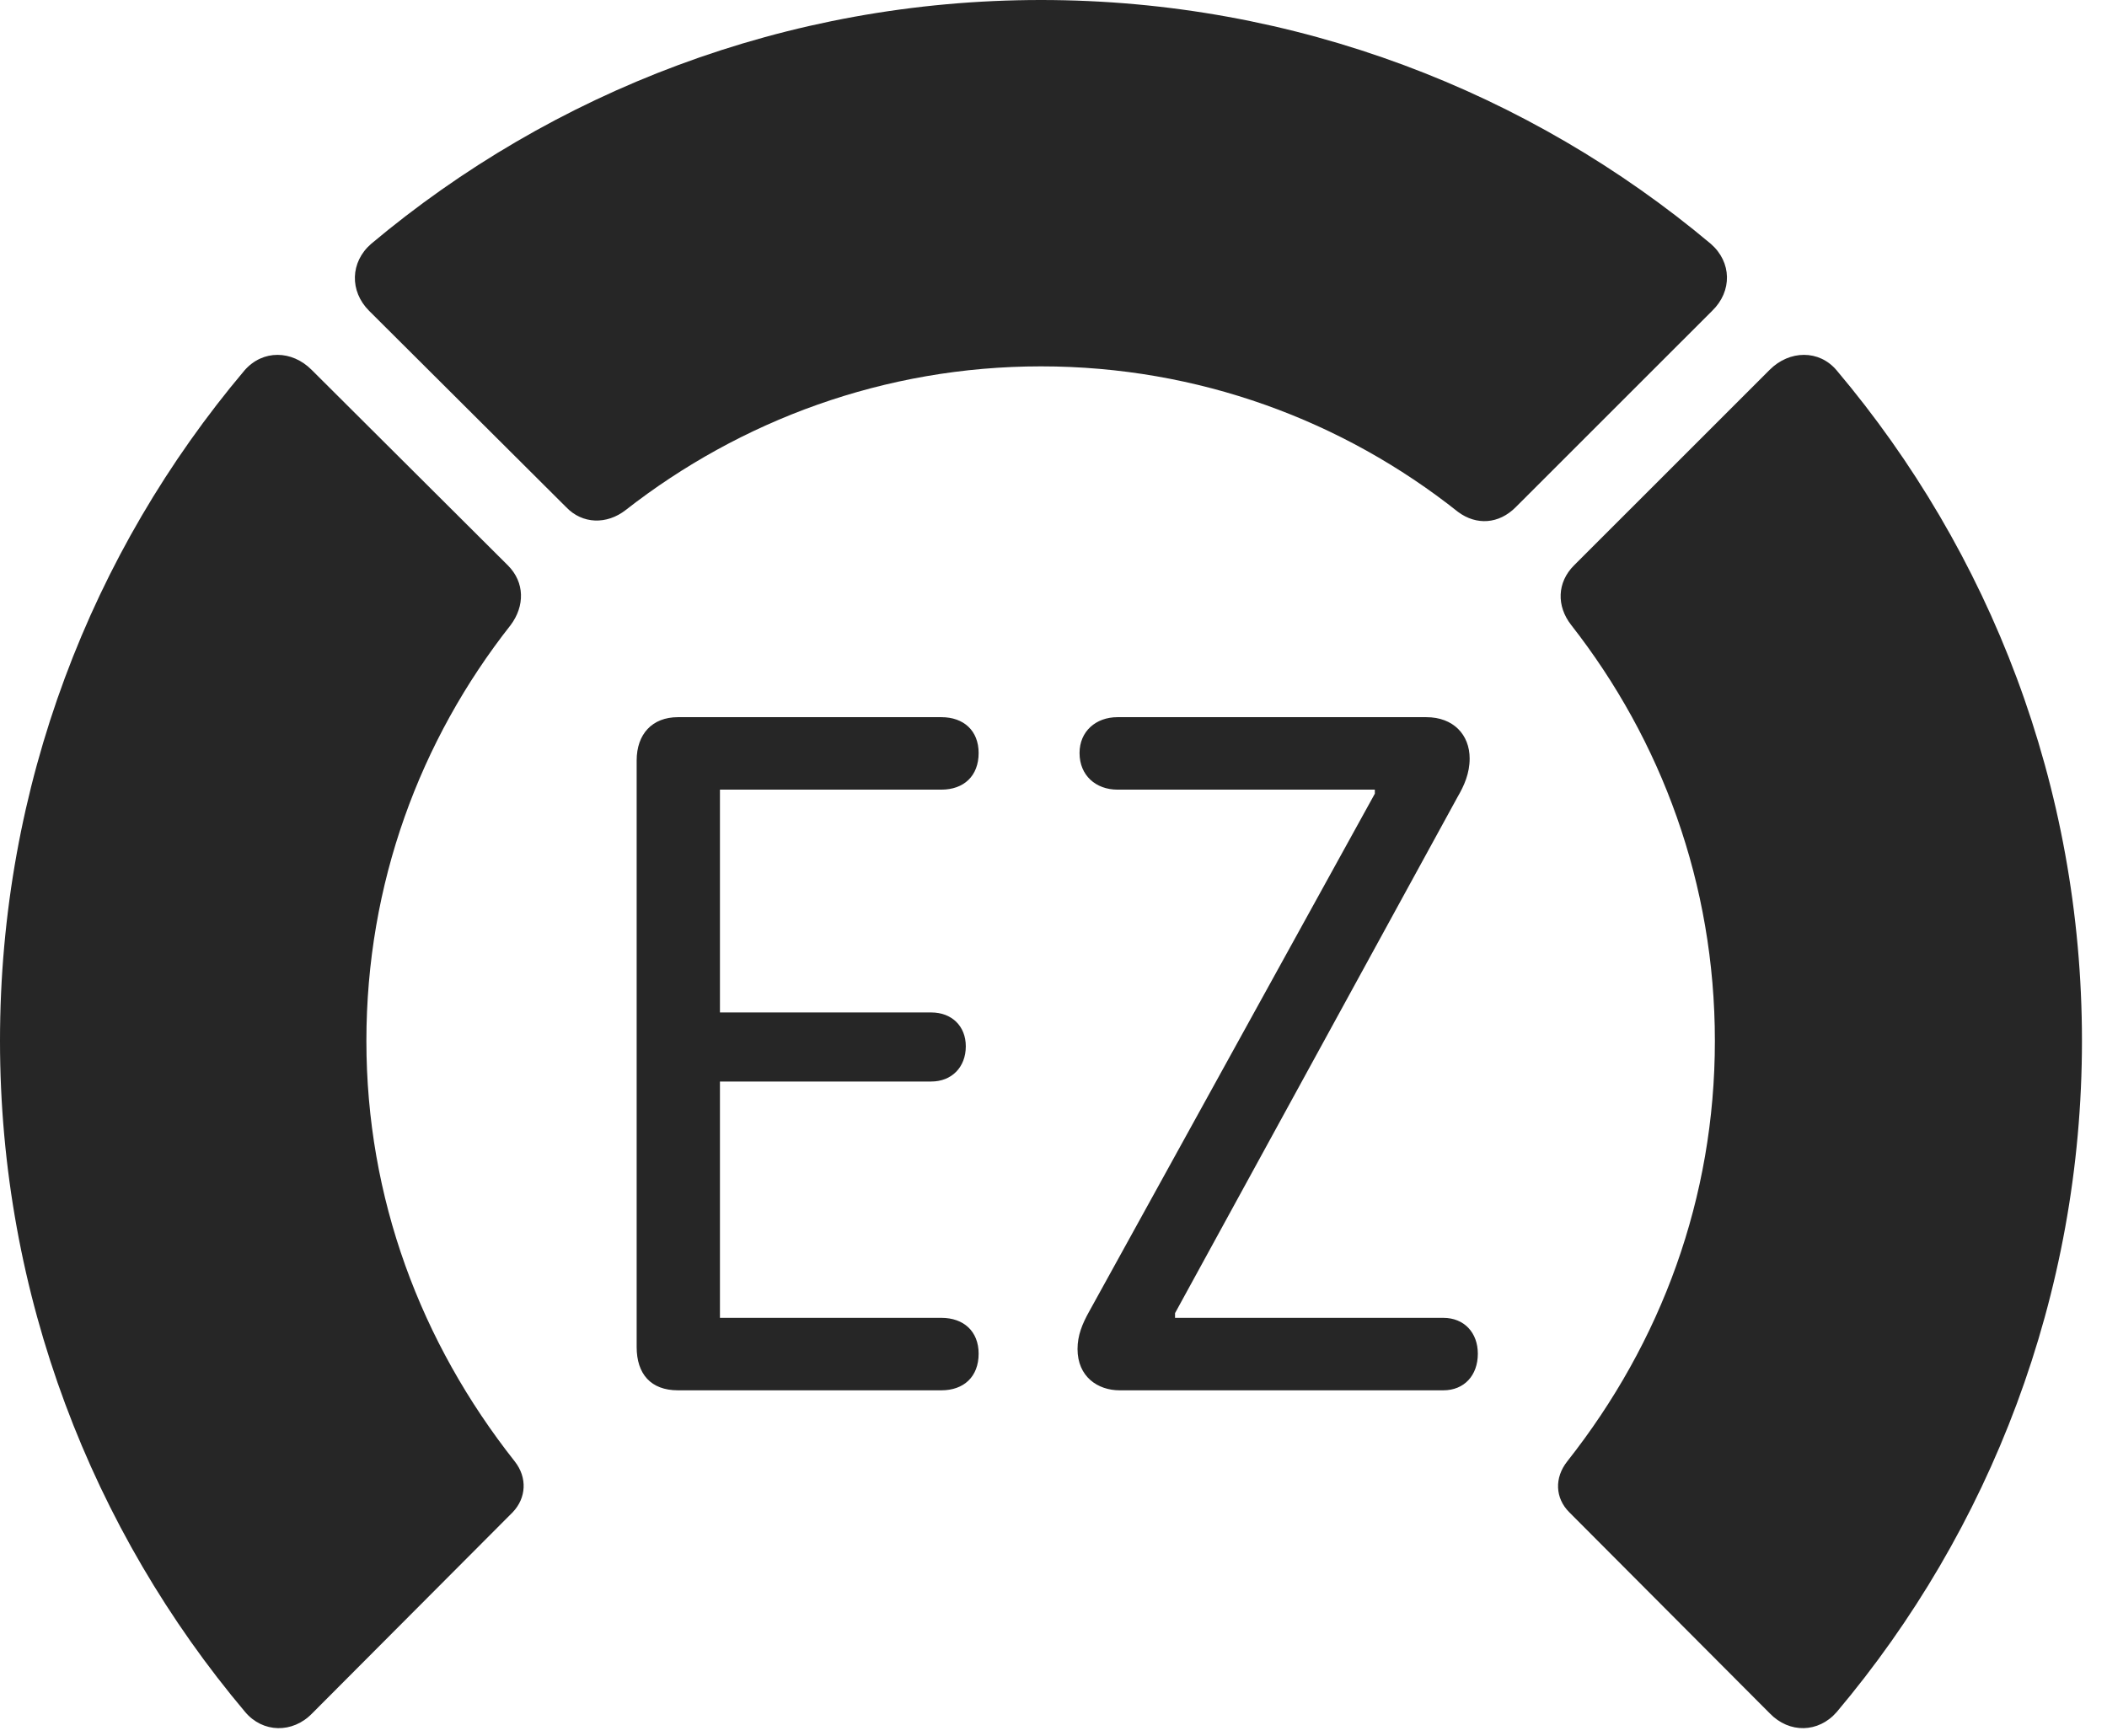 <?xml version="1.0" encoding="UTF-8"?>
<!--Generator: Apple Native CoreSVG 326-->
<!DOCTYPE svg
PUBLIC "-//W3C//DTD SVG 1.1//EN"
       "http://www.w3.org/Graphics/SVG/1.1/DTD/svg11.dtd">
<svg version="1.1" xmlns="http://www.w3.org/2000/svg" xmlns:xlink="http://www.w3.org/1999/xlink" viewBox="0 0 30.381 25.029">
 <g>
  <rect height="25.029" opacity="0" width="30.381" x="0" y="0"/>
  <path d="M30.02 15.01C30.02 11.328 28.691 7.959 26.484 5.342C26.23 5.039 25.801 5.049 25.518 5.332L22.695 8.154C22.451 8.398 22.441 8.74 22.656 9.014C23.955 10.674 24.727 12.744 24.727 15.01C24.727 17.275 23.955 19.355 22.598 21.074C22.412 21.309 22.422 21.602 22.627 21.807L25.518 24.707C25.801 25 26.221 24.99 26.484 24.688C28.691 22.07 30.02 18.682 30.02 15.01Z" fill="black" fill-opacity="0.85"/>
  <path d="M15.01 5.283C17.275 5.283 19.365 6.064 21.025 7.383C21.289 7.578 21.611 7.559 21.855 7.314L24.688 4.482C24.98 4.199 24.971 3.779 24.668 3.516C22.061 1.328 18.682 0 15.01 0C11.338 0 7.959 1.328 5.352 3.516C5.049 3.779 5.039 4.199 5.322 4.482L8.164 7.314C8.398 7.559 8.75 7.568 9.023 7.354C10.674 6.064 12.754 5.283 15.01 5.283Z" fill="black" fill-opacity="0.85"/>
  <path d="M0 15.01C0 18.682 1.328 22.07 3.535 24.688C3.789 24.99 4.219 25 4.502 24.707L7.393 21.807C7.588 21.602 7.607 21.309 7.422 21.074C6.064 19.355 5.283 17.275 5.283 15.01C5.283 12.744 6.055 10.674 7.363 9.014C7.568 8.74 7.568 8.398 7.324 8.154L4.492 5.332C4.209 5.049 3.789 5.039 3.525 5.342C1.318 7.959 0 11.328 0 15.01Z" fill="black" fill-opacity="0.85"/>
  <path d="M9.775 20.049L13.574 20.049C13.896 20.049 14.111 19.854 14.111 19.521C14.111 19.199 13.896 19.004 13.574 19.004L10.381 19.004L10.381 15.596L13.428 15.596C13.721 15.596 13.926 15.391 13.926 15.088C13.926 14.795 13.721 14.6 13.428 14.6L10.381 14.6L10.381 11.387L13.574 11.387C13.896 11.387 14.111 11.191 14.111 10.859C14.111 10.537 13.896 10.342 13.574 10.342L9.775 10.342C9.404 10.342 9.18 10.586 9.18 10.967L9.18 19.424C9.18 19.814 9.385 20.049 9.775 20.049ZM16.143 20.049L20.811 20.049C21.113 20.049 21.309 19.834 21.309 19.521C21.309 19.219 21.113 19.004 20.811 19.004L16.943 19.004L16.943 18.936L21.016 11.494C21.113 11.328 21.191 11.152 21.191 10.938C21.191 10.596 20.957 10.342 20.566 10.342L16.113 10.342C15.801 10.342 15.566 10.547 15.566 10.859C15.566 11.182 15.801 11.387 16.113 11.387L19.824 11.387L19.824 11.445L15.703 18.916C15.605 19.092 15.537 19.258 15.537 19.453C15.537 19.854 15.83 20.049 16.143 20.049Z" fill="black" fill-opacity="0.85"/>
 </g>
</svg>
